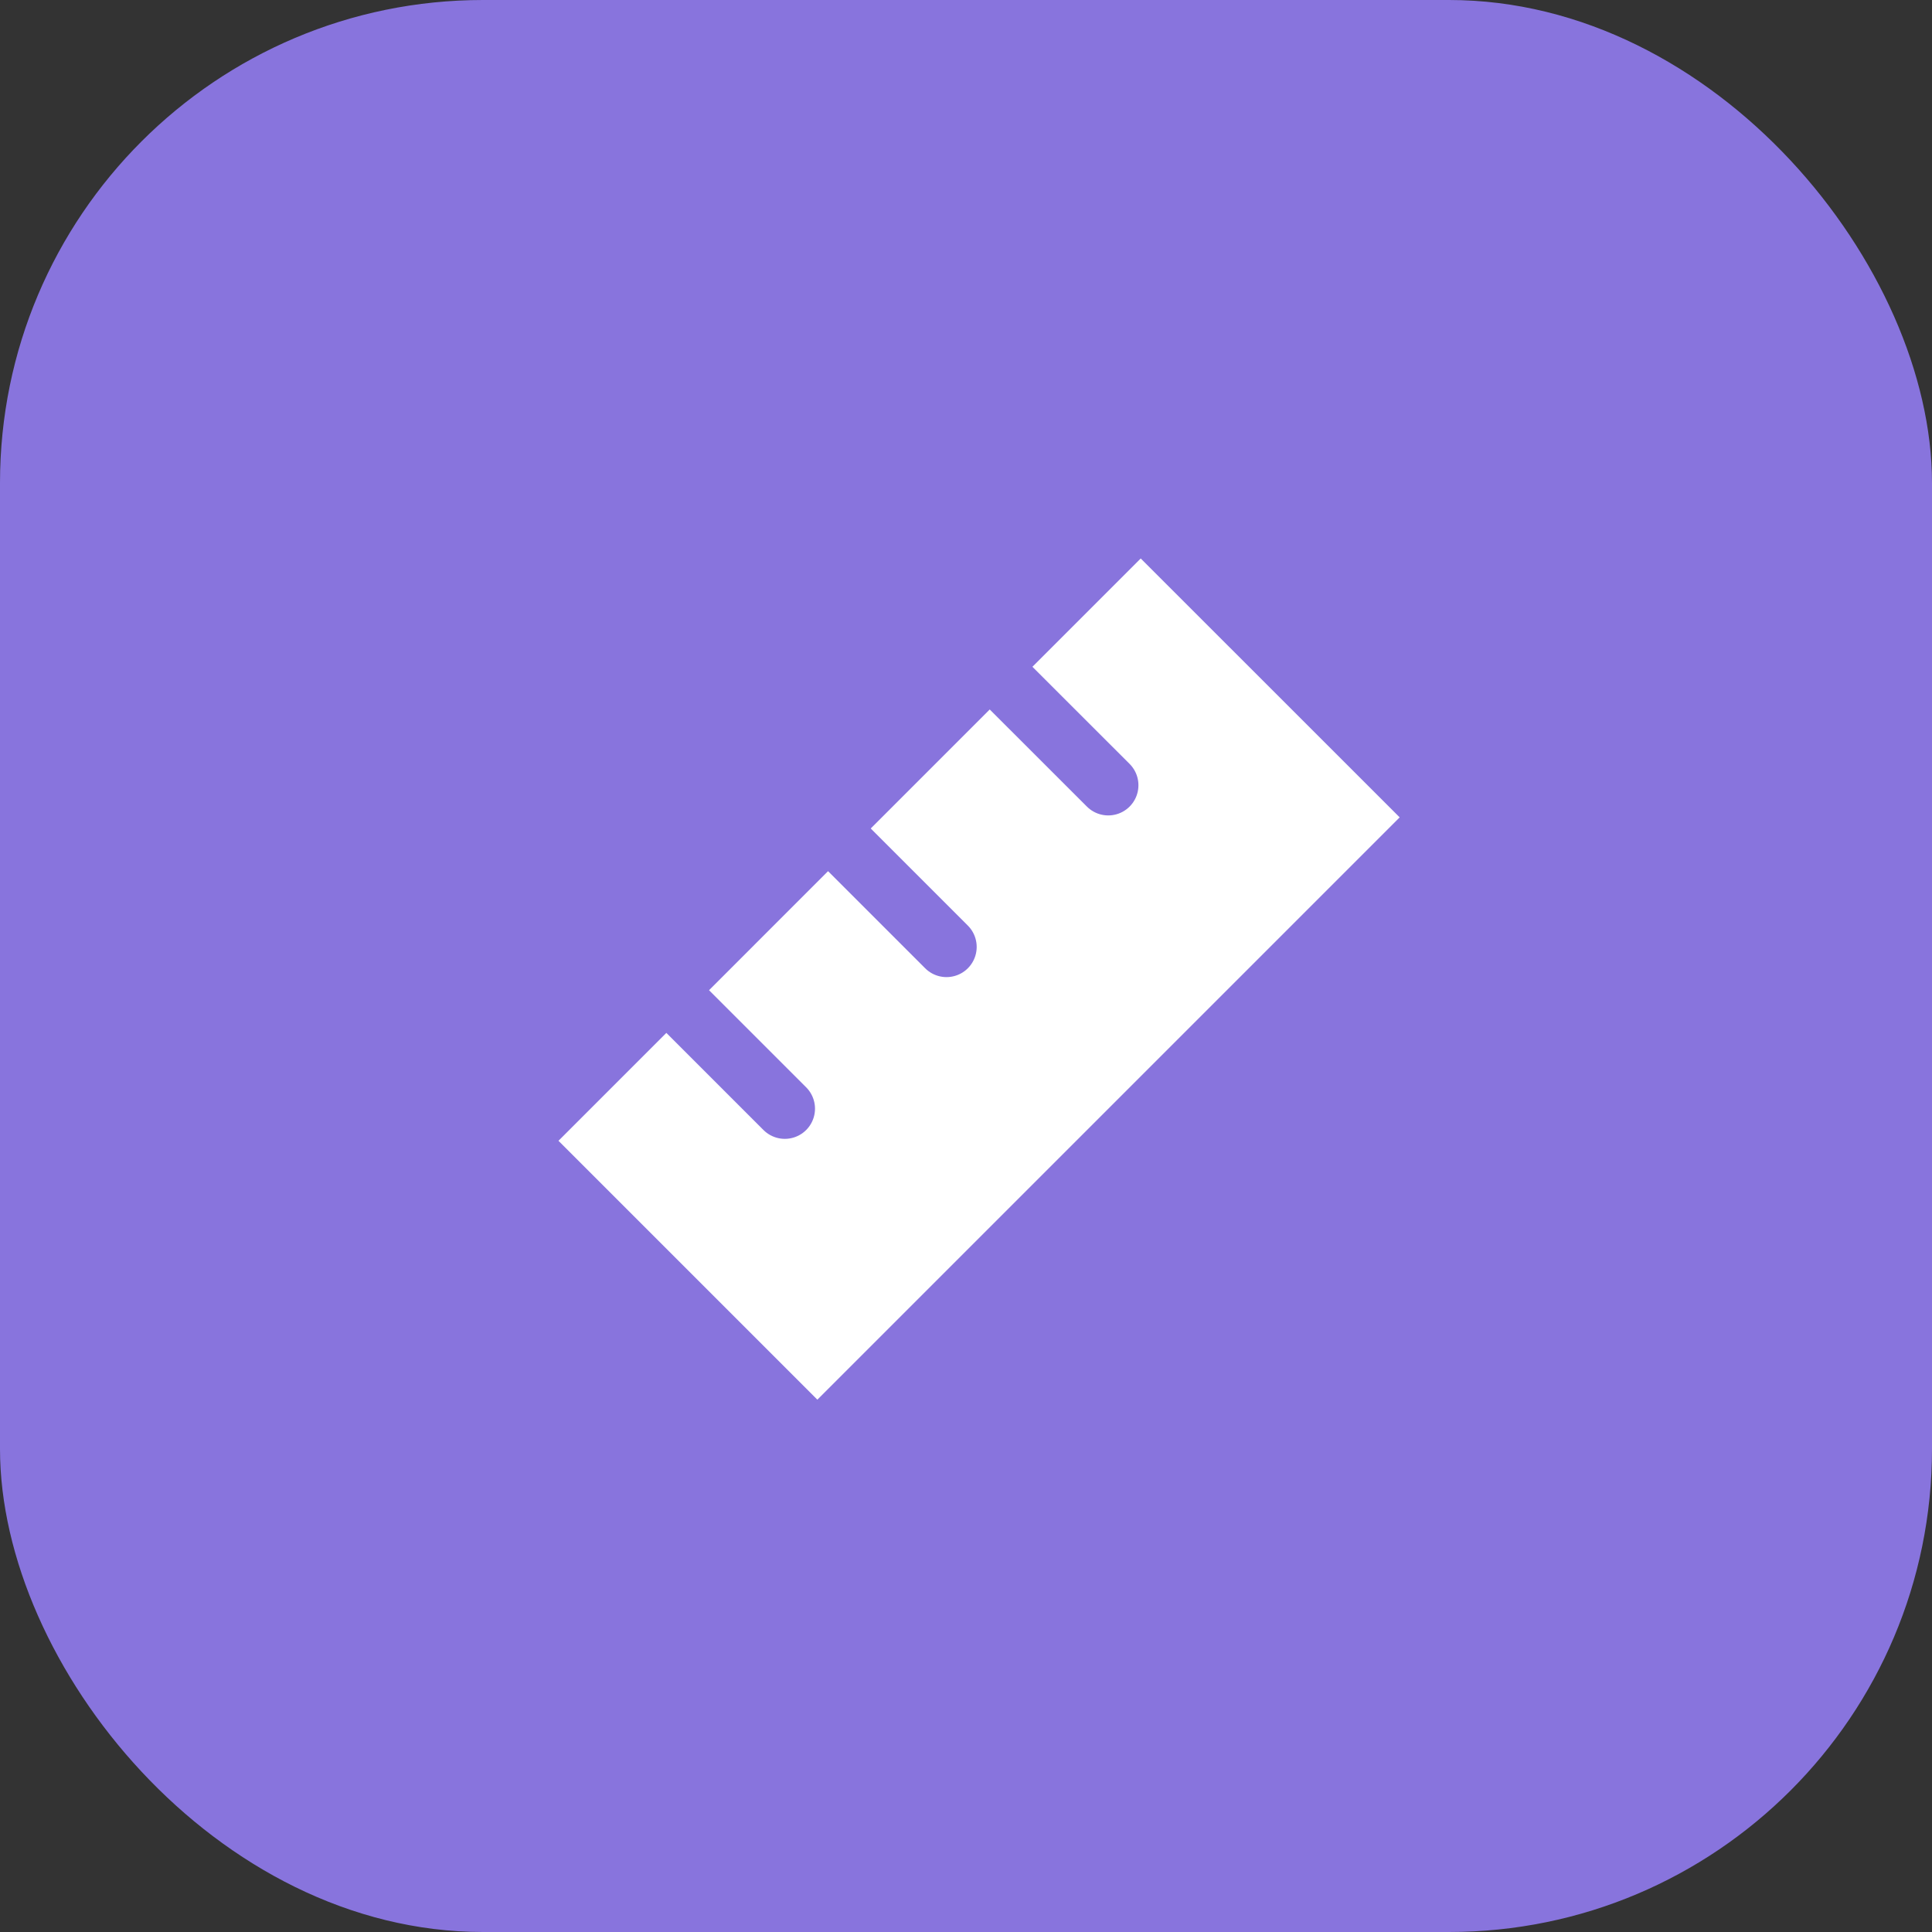 <svg width="32" height="32" fill="none" xmlns="http://www.w3.org/2000/svg"><rect width="100%" height="100%" fill="#333333" stroke="none"/><rect width="32" height="32" rx="8" fill="#8874DD"/><path d="M18.894 9.25 9.25 18.895l4.288 4.288 9.645-9.645-4.289-4.288Z" fill="#fff"/><path d="m16.748 11.399 1.608 1.607m-4.286 1.071 1.607 1.607m-4.285 1.072 1.607 1.607" stroke="#8874DD" stroke-linecap="round" stroke-linejoin="round"/></svg>